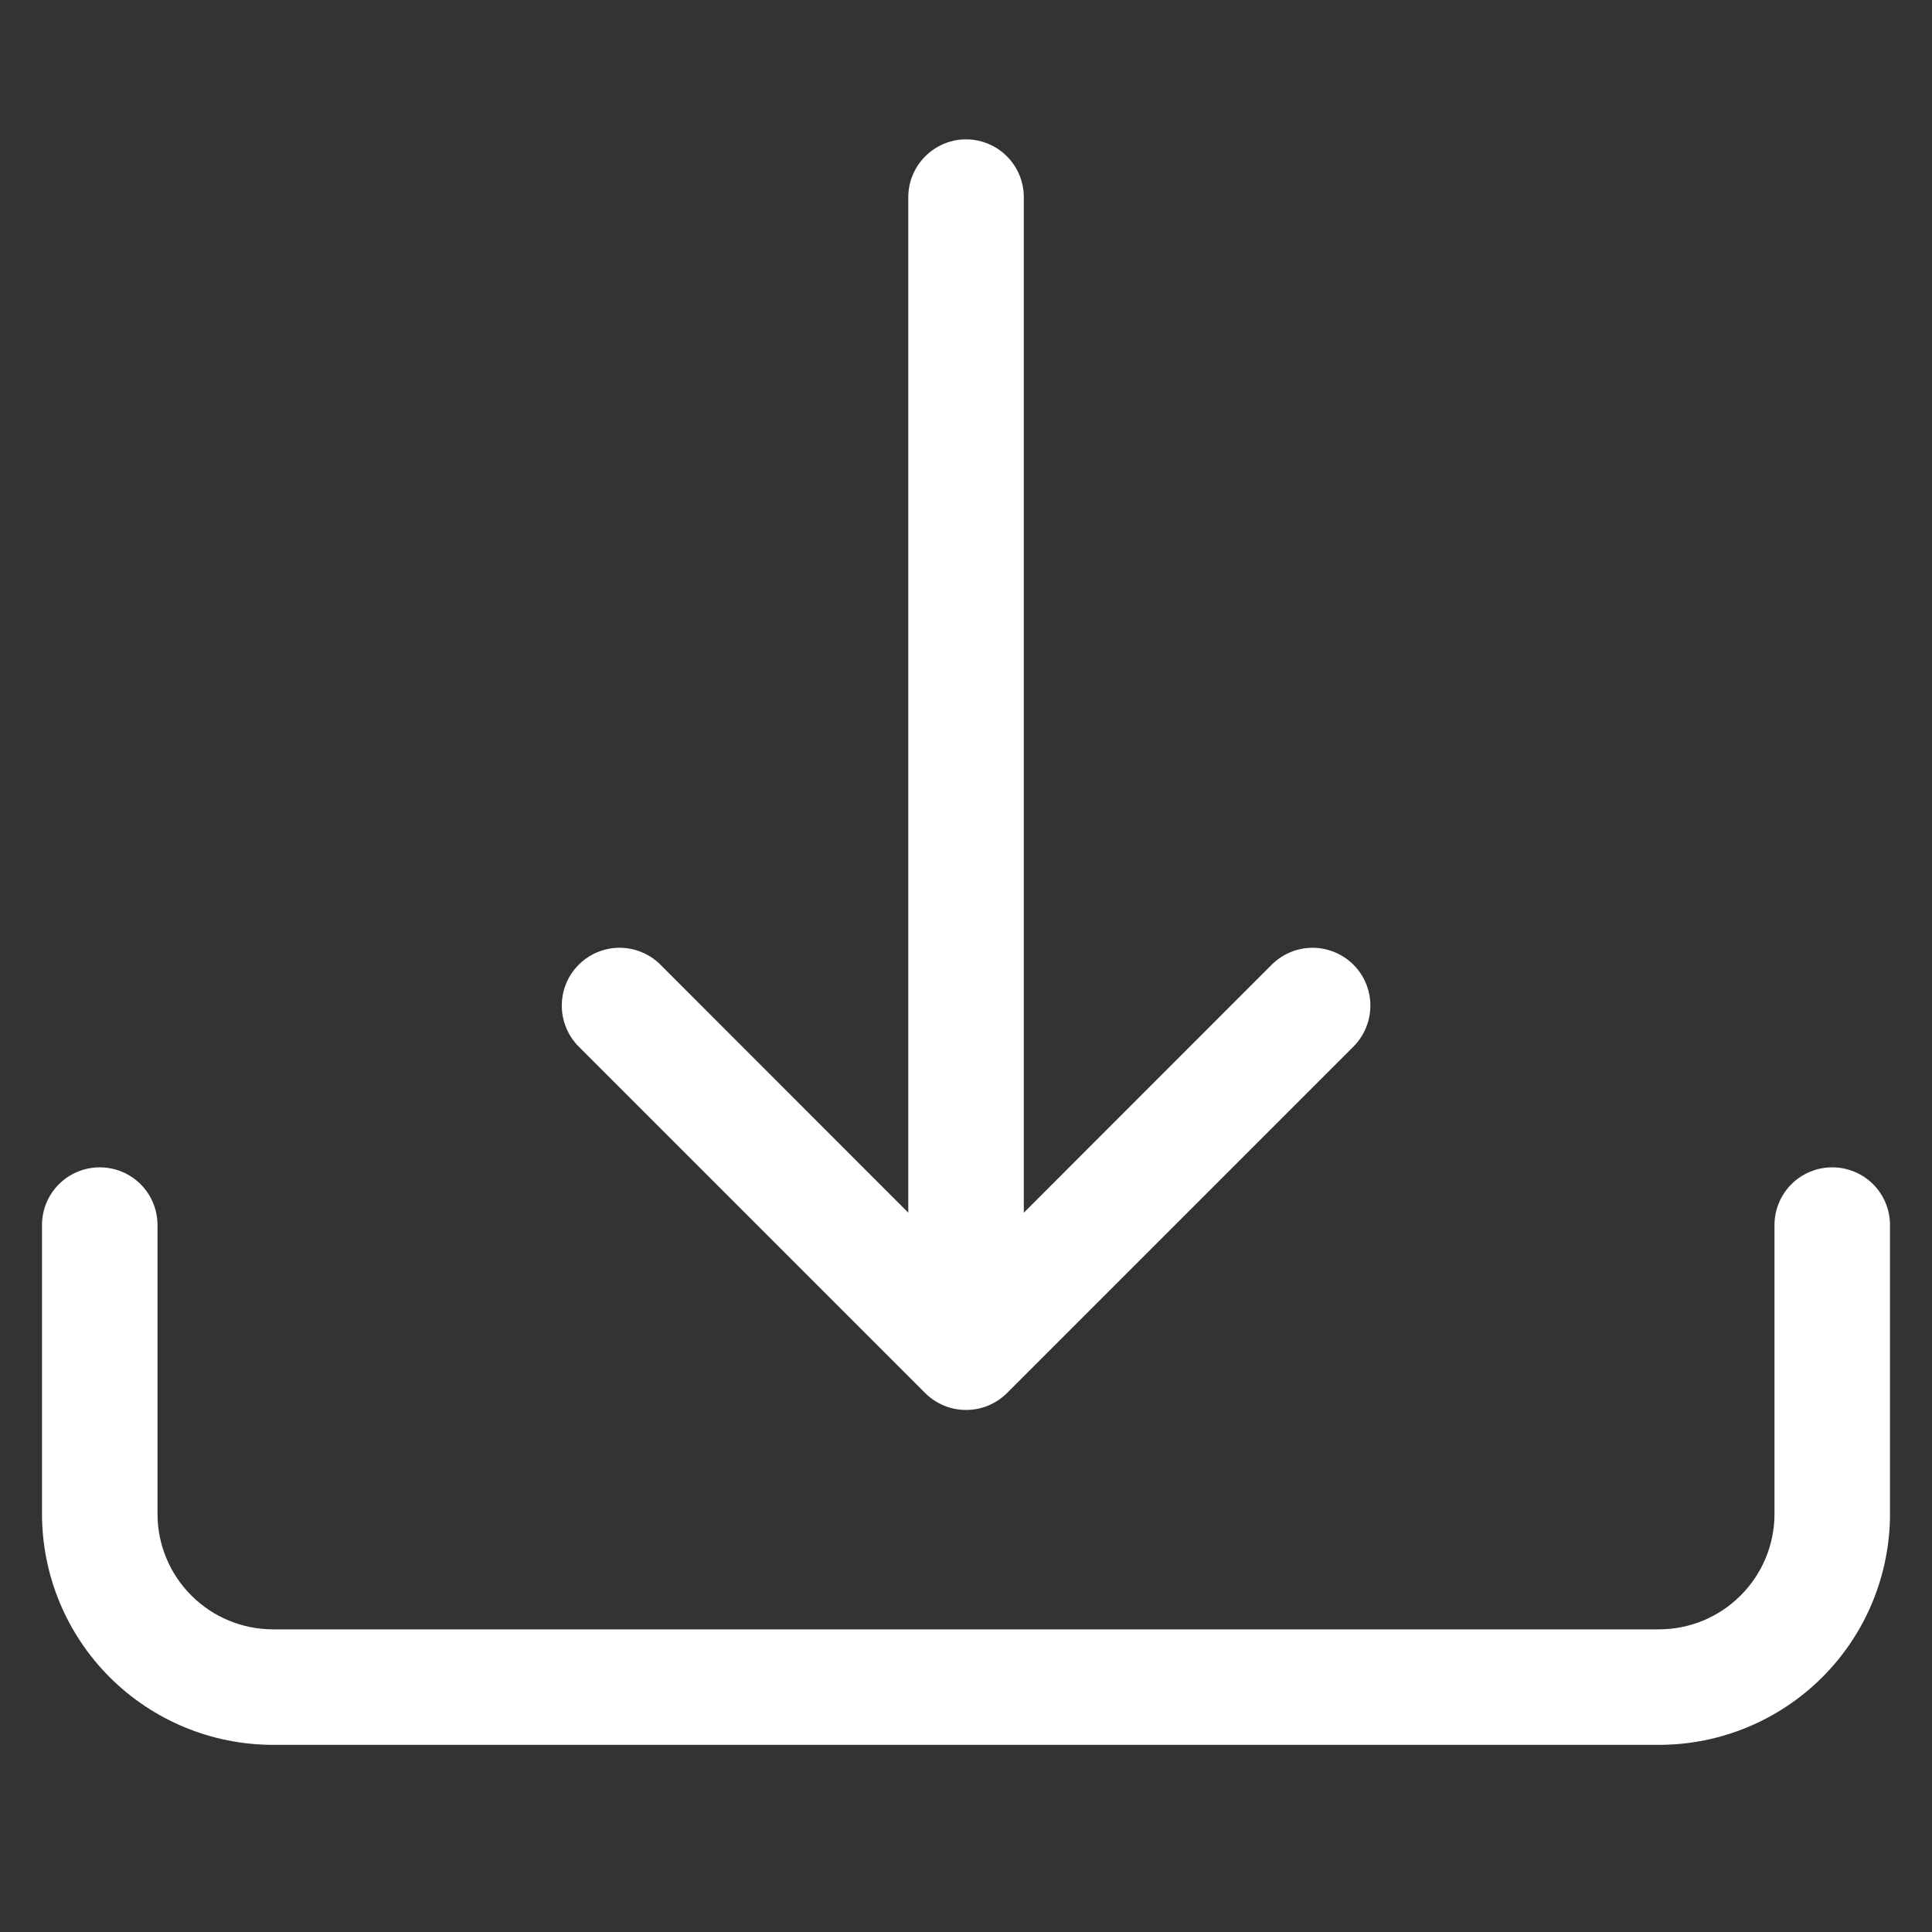 <svg width="23" height="23" viewBox="0 0 23 23" fill="none" xmlns="http://www.w3.org/2000/svg">
<rect x="0" y="0" width="23" height="23" fill="#333333" stroke="none"/>
<g clip-path="url(#clip0_1212_15618)">
<path d="M1.188 13.897C1.37 13.897 1.545 13.969 1.674 14.098C1.803 14.227 1.875 14.402 1.875 14.584V18.022C1.875 18.387 2.02 18.736 2.278 18.994C2.536 19.252 2.885 19.397 3.25 19.397H19.75C20.115 19.397 20.464 19.252 20.722 18.994C20.98 18.736 21.125 18.387 21.125 18.022V14.584C21.125 14.402 21.197 14.227 21.326 14.098C21.455 13.969 21.63 13.897 21.812 13.897C21.995 13.897 22.17 13.969 22.299 14.098C22.428 14.227 22.5 14.402 22.5 14.584V18.022C22.5 18.751 22.21 19.451 21.695 19.966C21.179 20.482 20.479 20.772 19.75 20.772H3.25C2.521 20.772 1.821 20.482 1.305 19.966C0.79 19.451 0.5 18.751 0.5 18.022V14.584C0.5 14.402 0.572 14.227 0.701 14.098C0.83 13.969 1.005 13.897 1.188 13.897Z" fill="white"/>
<path d="M11.014 16.584C11.078 16.648 11.154 16.698 11.237 16.733C11.321 16.768 11.41 16.785 11.501 16.785C11.591 16.785 11.681 16.768 11.764 16.733C11.848 16.698 11.924 16.648 11.988 16.584L16.113 12.459C16.242 12.329 16.314 12.154 16.314 11.972C16.314 11.789 16.242 11.614 16.113 11.485C15.983 11.356 15.808 11.283 15.626 11.283C15.443 11.283 15.268 11.356 15.139 11.485L12.188 14.437V2.347C12.188 2.164 12.116 1.99 11.987 1.861C11.858 1.732 11.683 1.659 11.501 1.659C11.319 1.659 11.144 1.732 11.015 1.861C10.886 1.99 10.813 2.164 10.813 2.347V14.437L7.863 11.485C7.734 11.356 7.558 11.283 7.376 11.283C7.193 11.283 7.018 11.356 6.889 11.485C6.76 11.614 6.688 11.789 6.688 11.972C6.688 12.154 6.76 12.329 6.889 12.459L11.014 16.584Z" fill="white"/>
</g>
<defs>
<clipPath id="clip0_1212_15618">
<rect width="22" height="22" fill="white" transform="translate(0.5 0.284)"/>
</clipPath>
</defs>
</svg>
